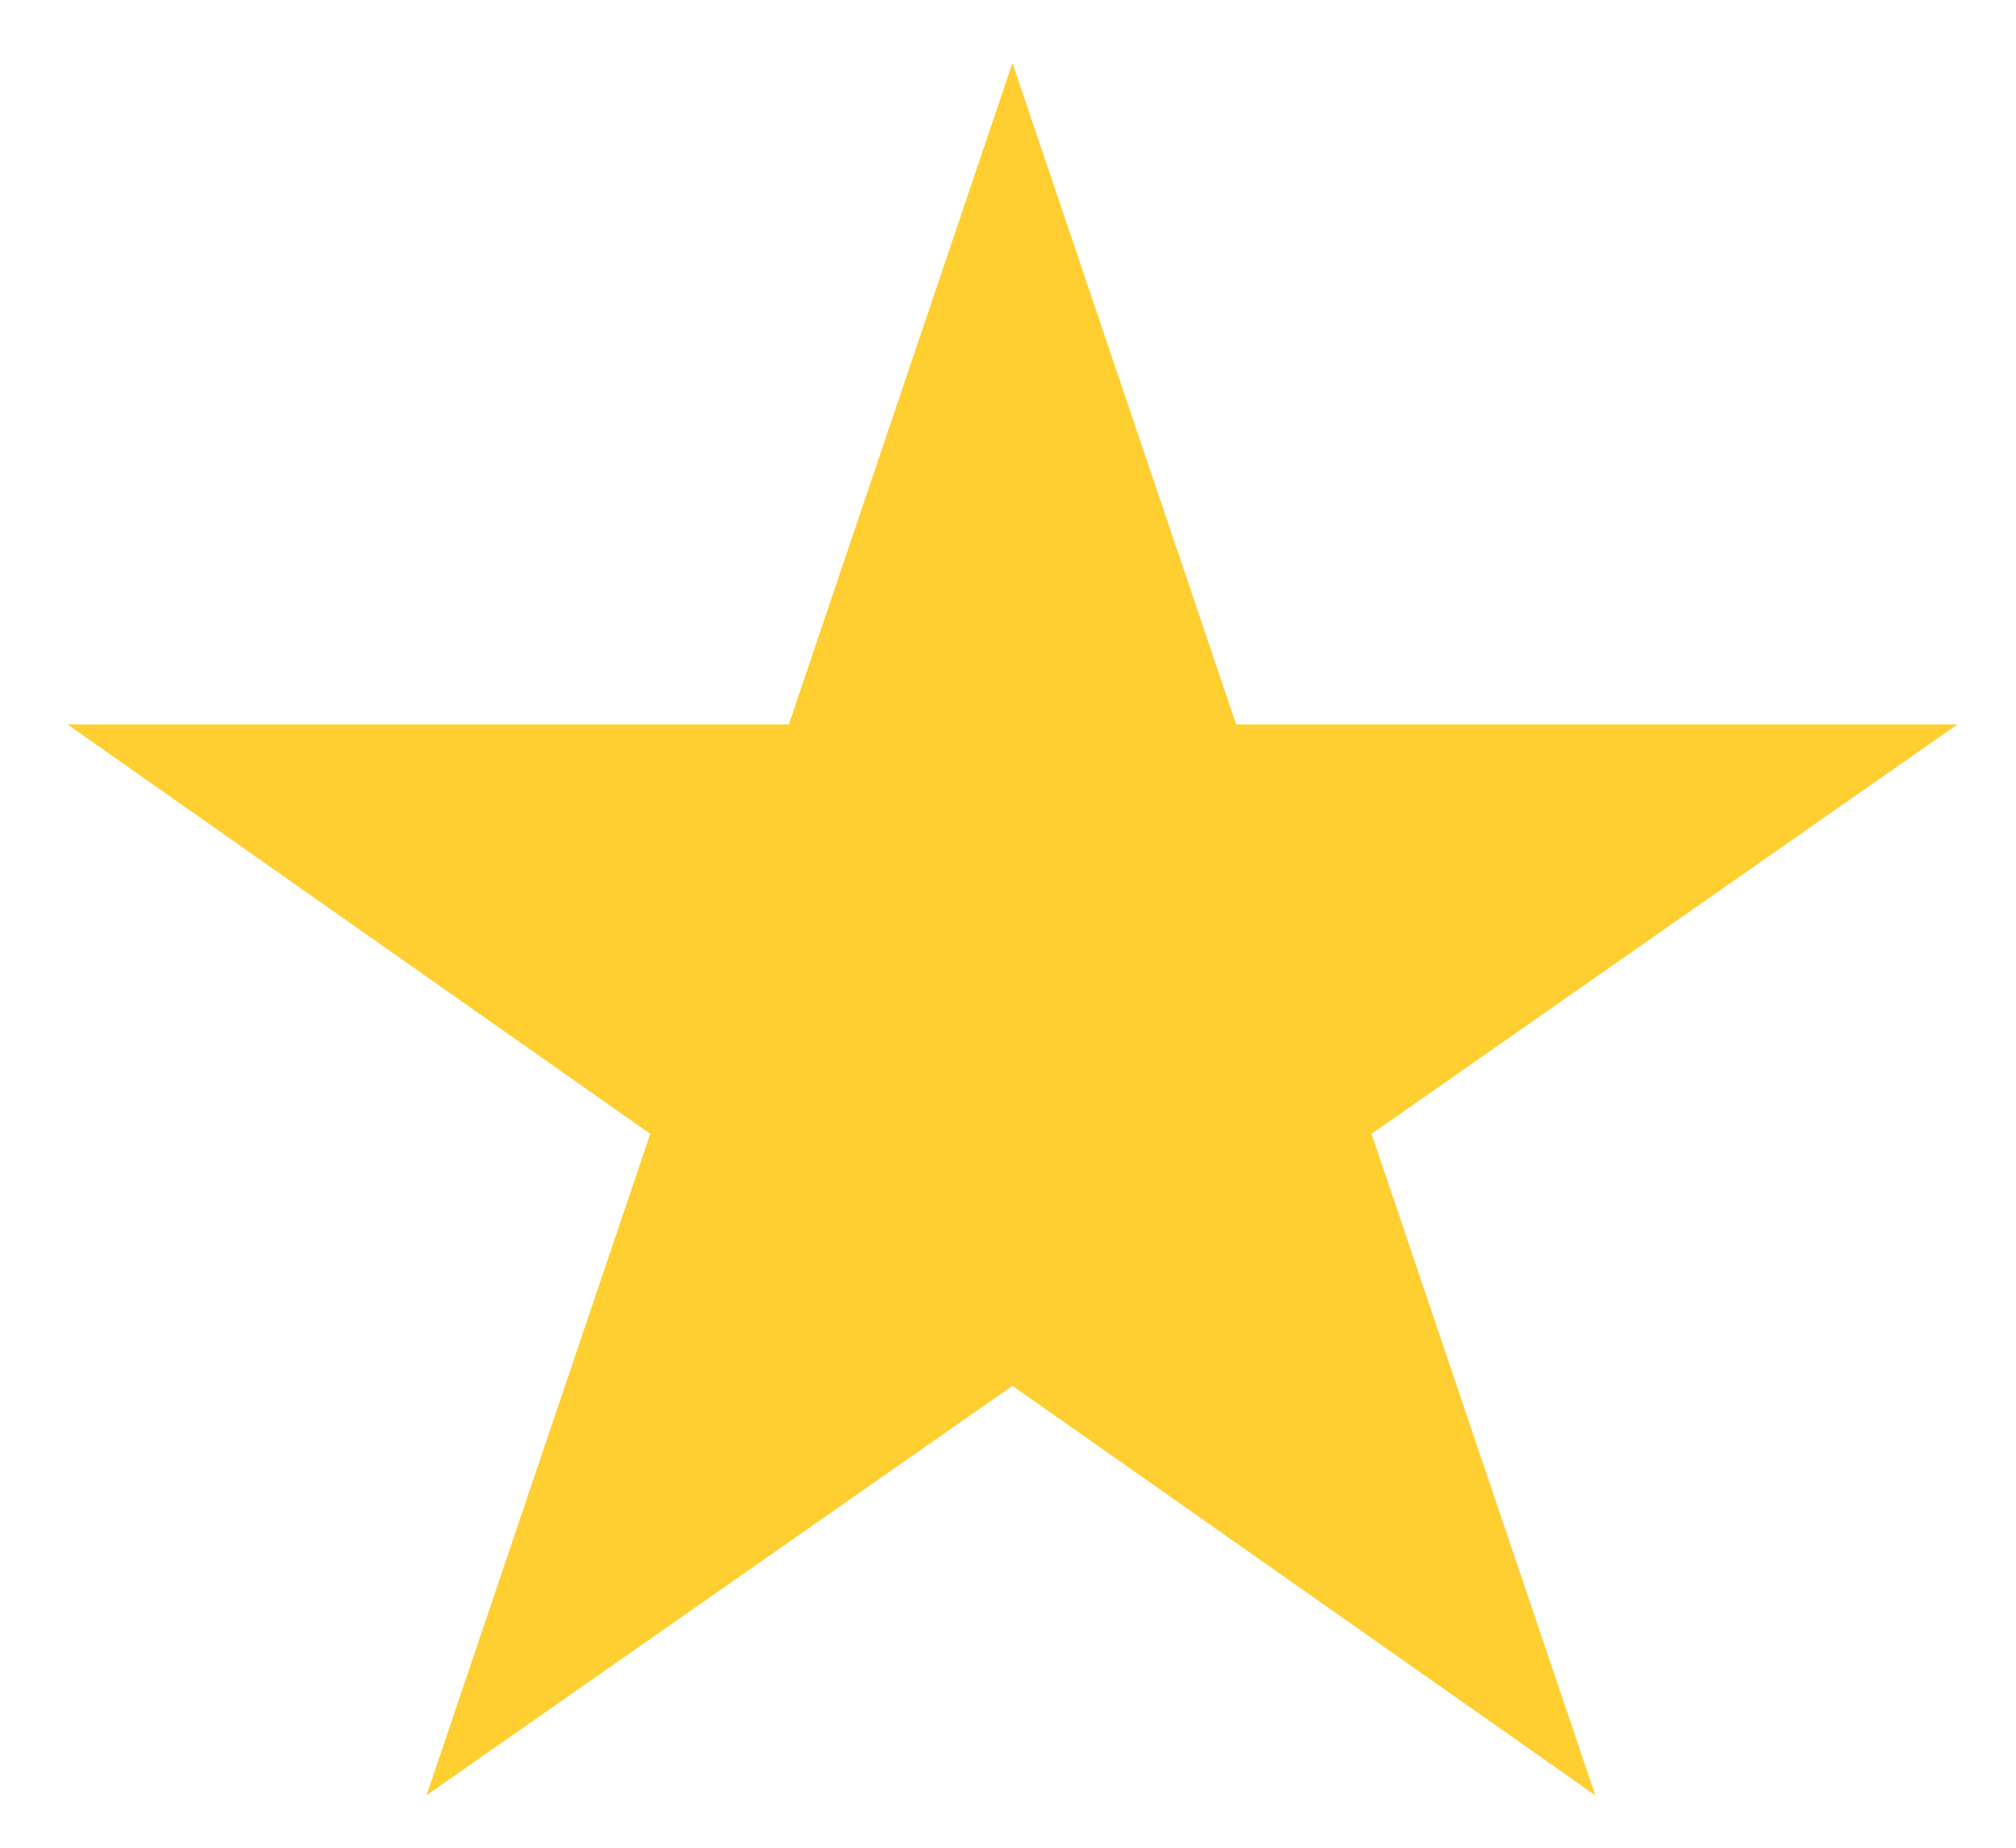 <svg width="24" height="22" viewBox="0 0 24 22" fill="none" xmlns="http://www.w3.org/2000/svg">
<path d="M23.303 8.625H14.716L12.053 0.75L9.391 8.625H0.803L7.741 13.5L5.078 21.375L12.053 16.5L18.991 21.375L16.328 13.5L23.303 8.625Z" fill="#FFCE31"/>
</svg>
